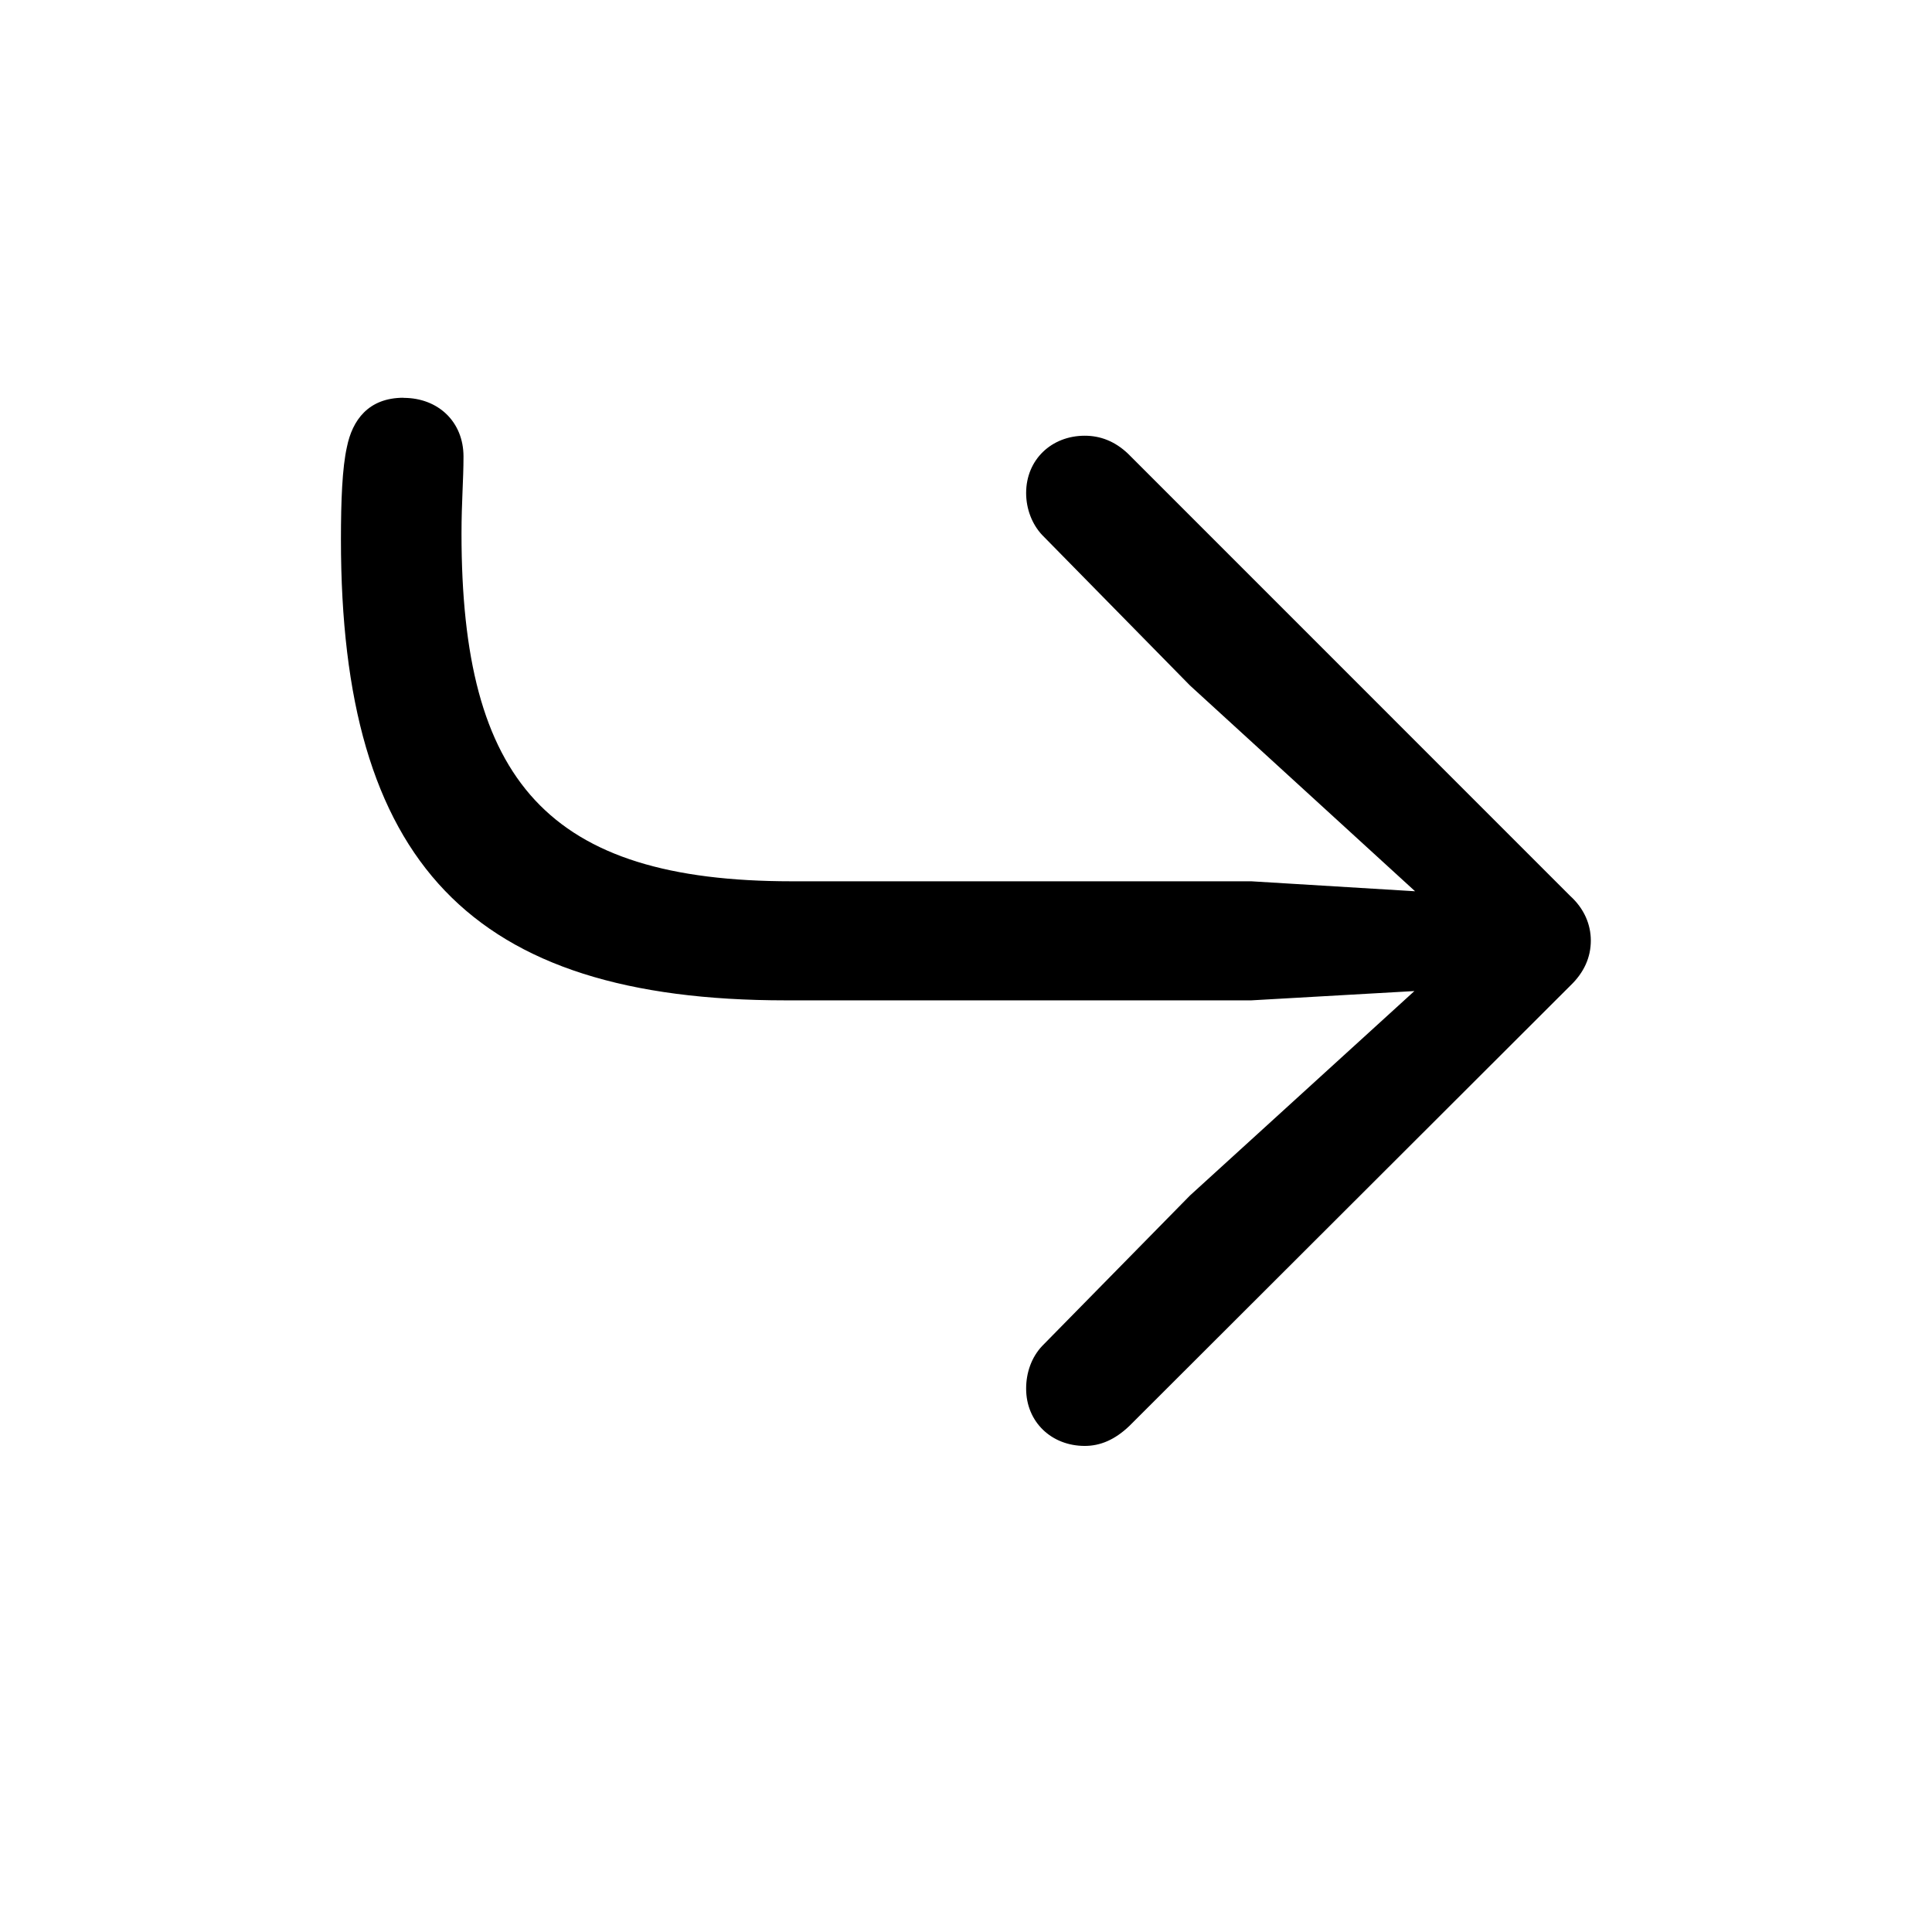 <!-- Generated by IcoMoon.io -->
<svg version="1.1" xmlns="http://www.w3.org/2000/svg" width="32" height="32" viewBox="0 0 32 32">
<title>arrow-turn-down-right</title>
<path d="M6.684 6.588c-0.585 0-0.849 0.375-0.938 0.816-0.077 0.342-0.099 0.882-0.099 1.533 0 5.338 2.14 7.632 7.368 7.632h7.71l2.702-0.154-3.717 3.386-2.449 2.493c-0.176 0.187-0.265 0.441-0.265 0.706 0 0.551 0.419 0.949 0.971 0.949 0.254 0 0.496-0.099 0.739-0.331l7.301-7.29c0.232-0.221 0.342-0.474 0.342-0.75 0-0.265-0.11-0.529-0.342-0.739l-7.323-7.324c-0.221-0.21-0.463-0.298-0.717-0.298-0.551 0-0.971 0.397-0.971 0.949 0 0.265 0.099 0.518 0.265 0.695l2.449 2.493 3.728 3.408-2.713-0.165h-7.61c-4.048 0-5.471-1.665-5.471-5.757 0-0.529 0.033-0.882 0.033-1.279 0-0.574-0.419-0.971-0.993-0.971z"></path>
</svg>
